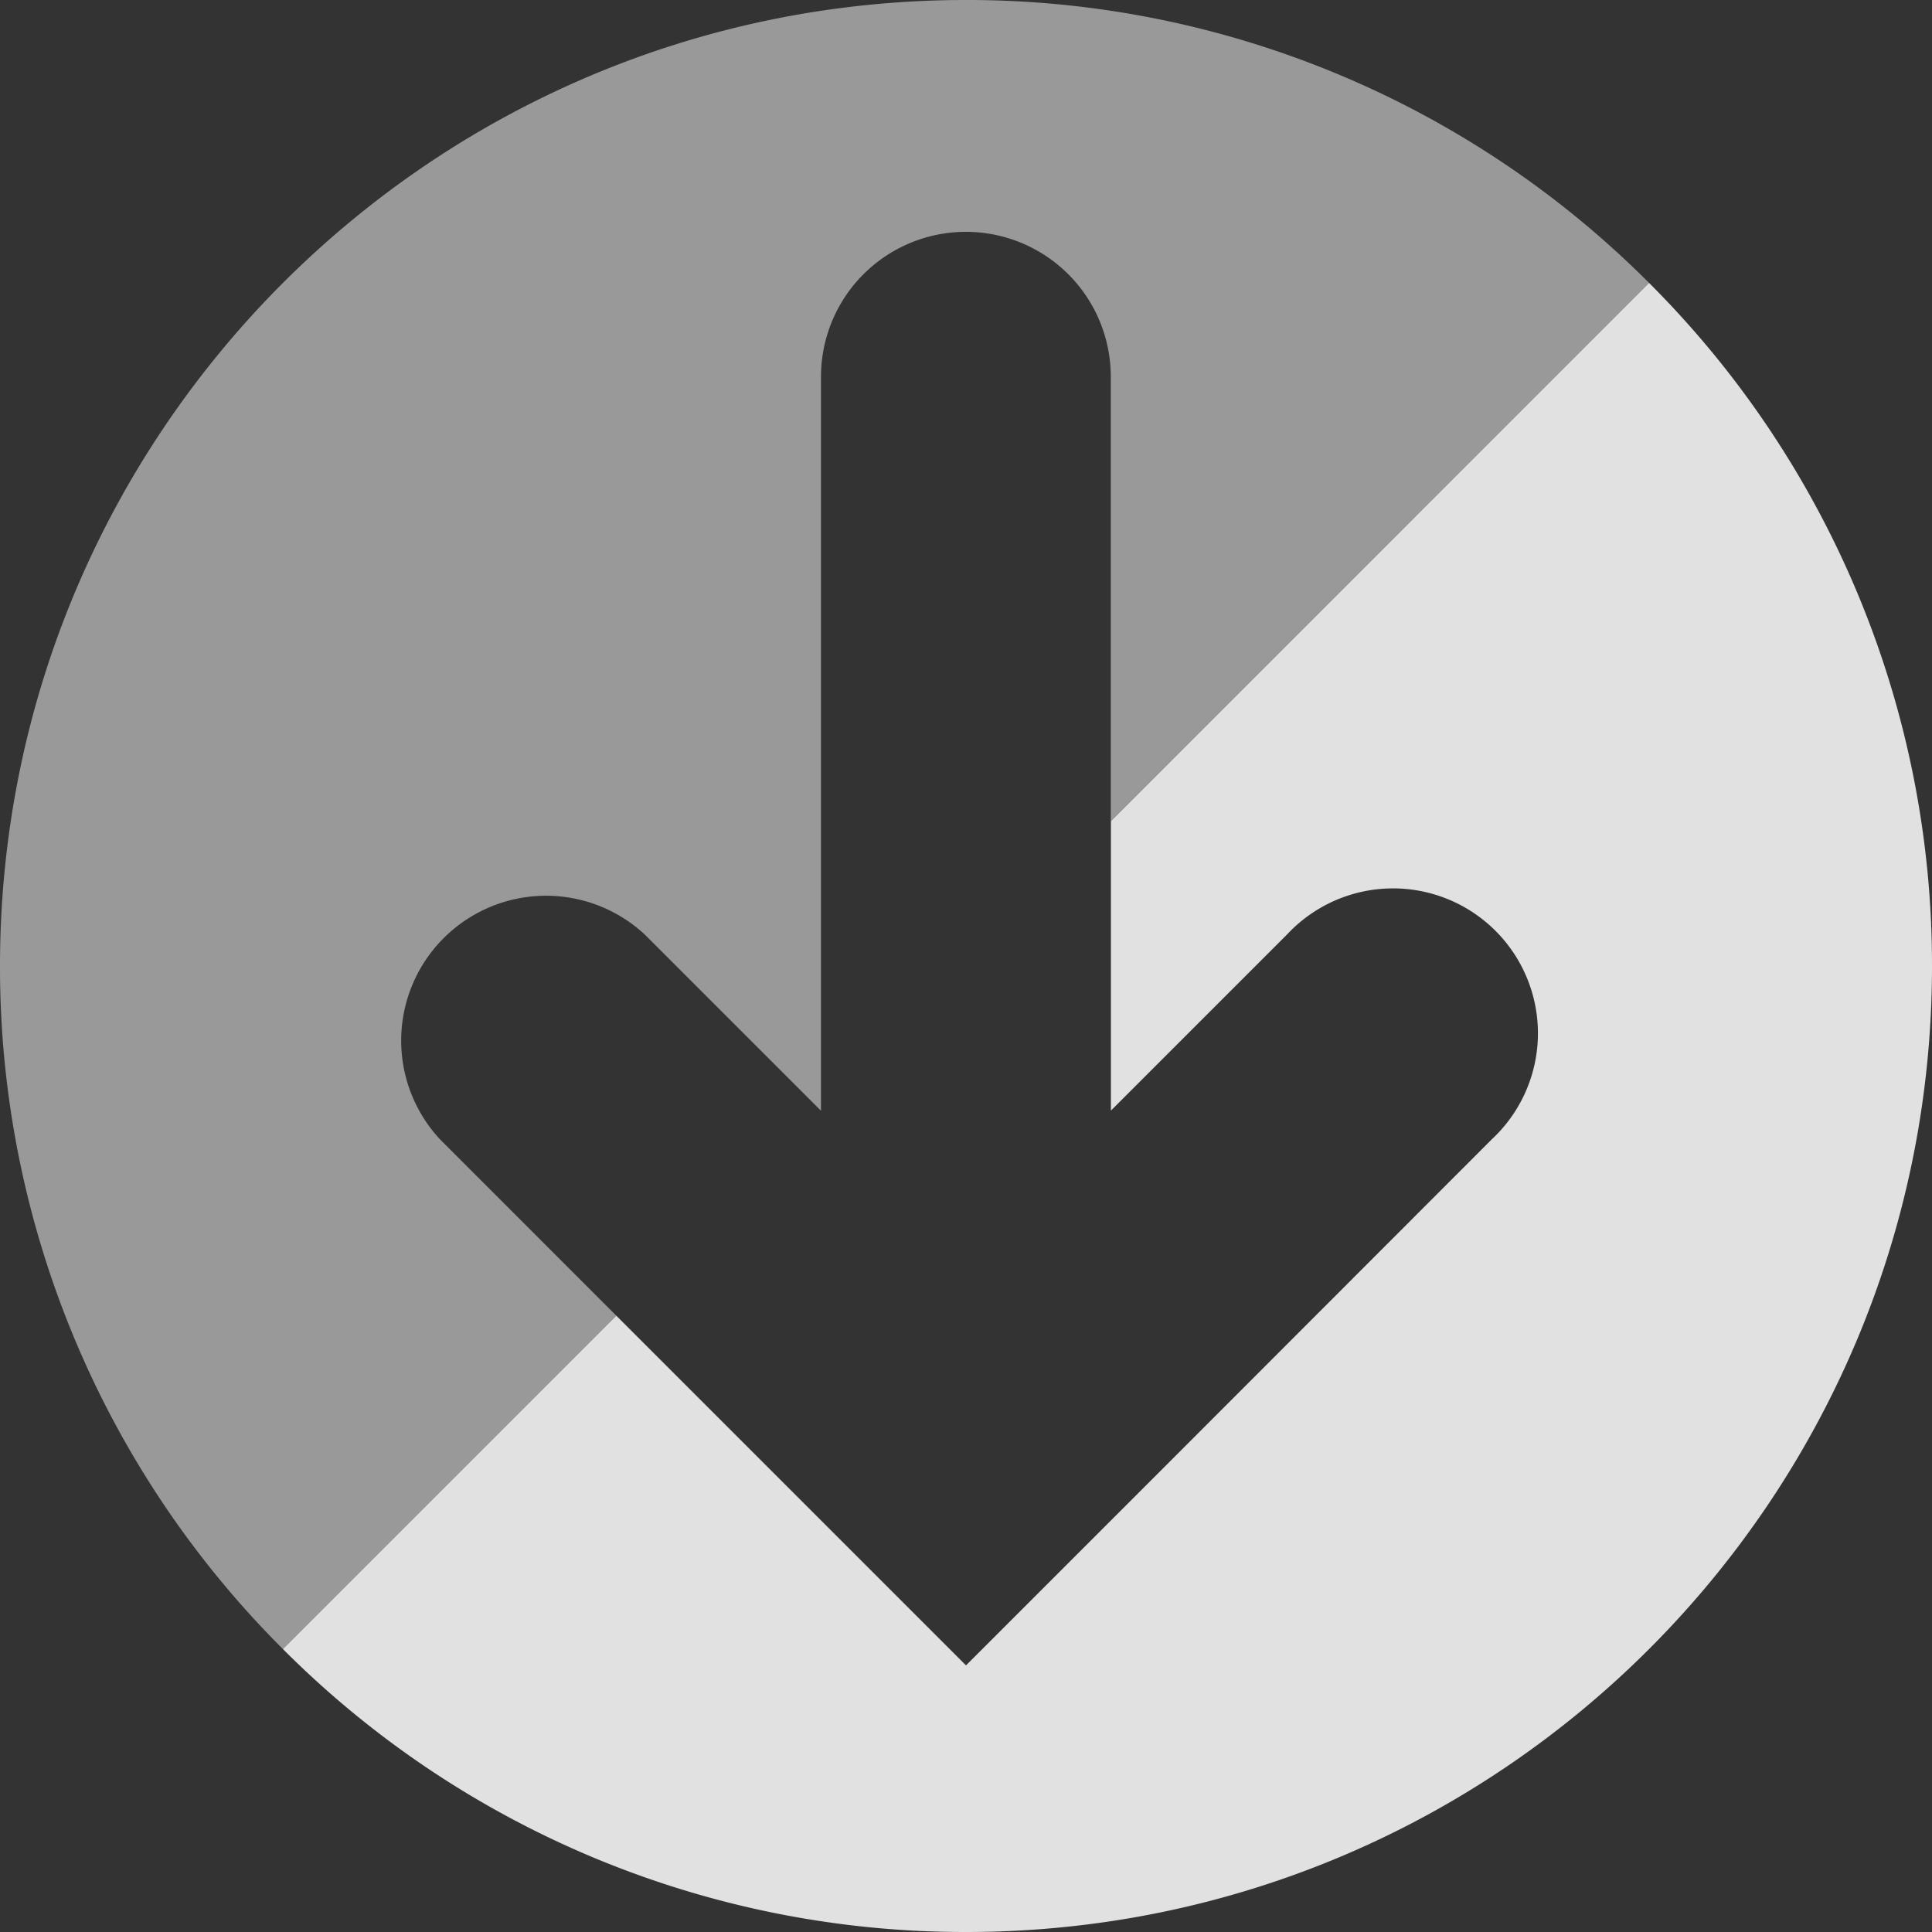 <svg id="arrows" xmlns="http://www.w3.org/2000/svg" viewBox="0 0 500 500"><rect x="0" y="0" width="500" height="500" fill="#333333" stroke="none"/><defs><style>.cls-1,.cls-2{fill:#fff;}.cls-1{opacity:0.85;}.cls-2{opacity:0.5;}</style></defs><g id="circle-arrow-down-ico"><path class="cls-1" d="M287.5,287.43l45.58-45.58a37.5,37.5,0,1,1,53,53L303,378,287.5,393.5,250,431l-37.5-37.5L197,378,159.5,340.5,73.22,426.78A249.23,249.23,0,0,0,250,500c138.07,0,250-111.93,250-250A249.23,249.23,0,0,0,426.78,73.22L287.5,212.5Z"/><path class="cls-2" d="M159.5,340.5l-45.61-45.62a37.5,37.5,0,0,1,53-53l45.58,45.58V97.5a37.5,37.5,0,0,1,75,0v115L426.78,73.22A249.23,249.23,0,0,0,250,0C111.93,0,0,111.93,0,250A249.23,249.23,0,0,0,73.22,426.78Z"/></g></svg>